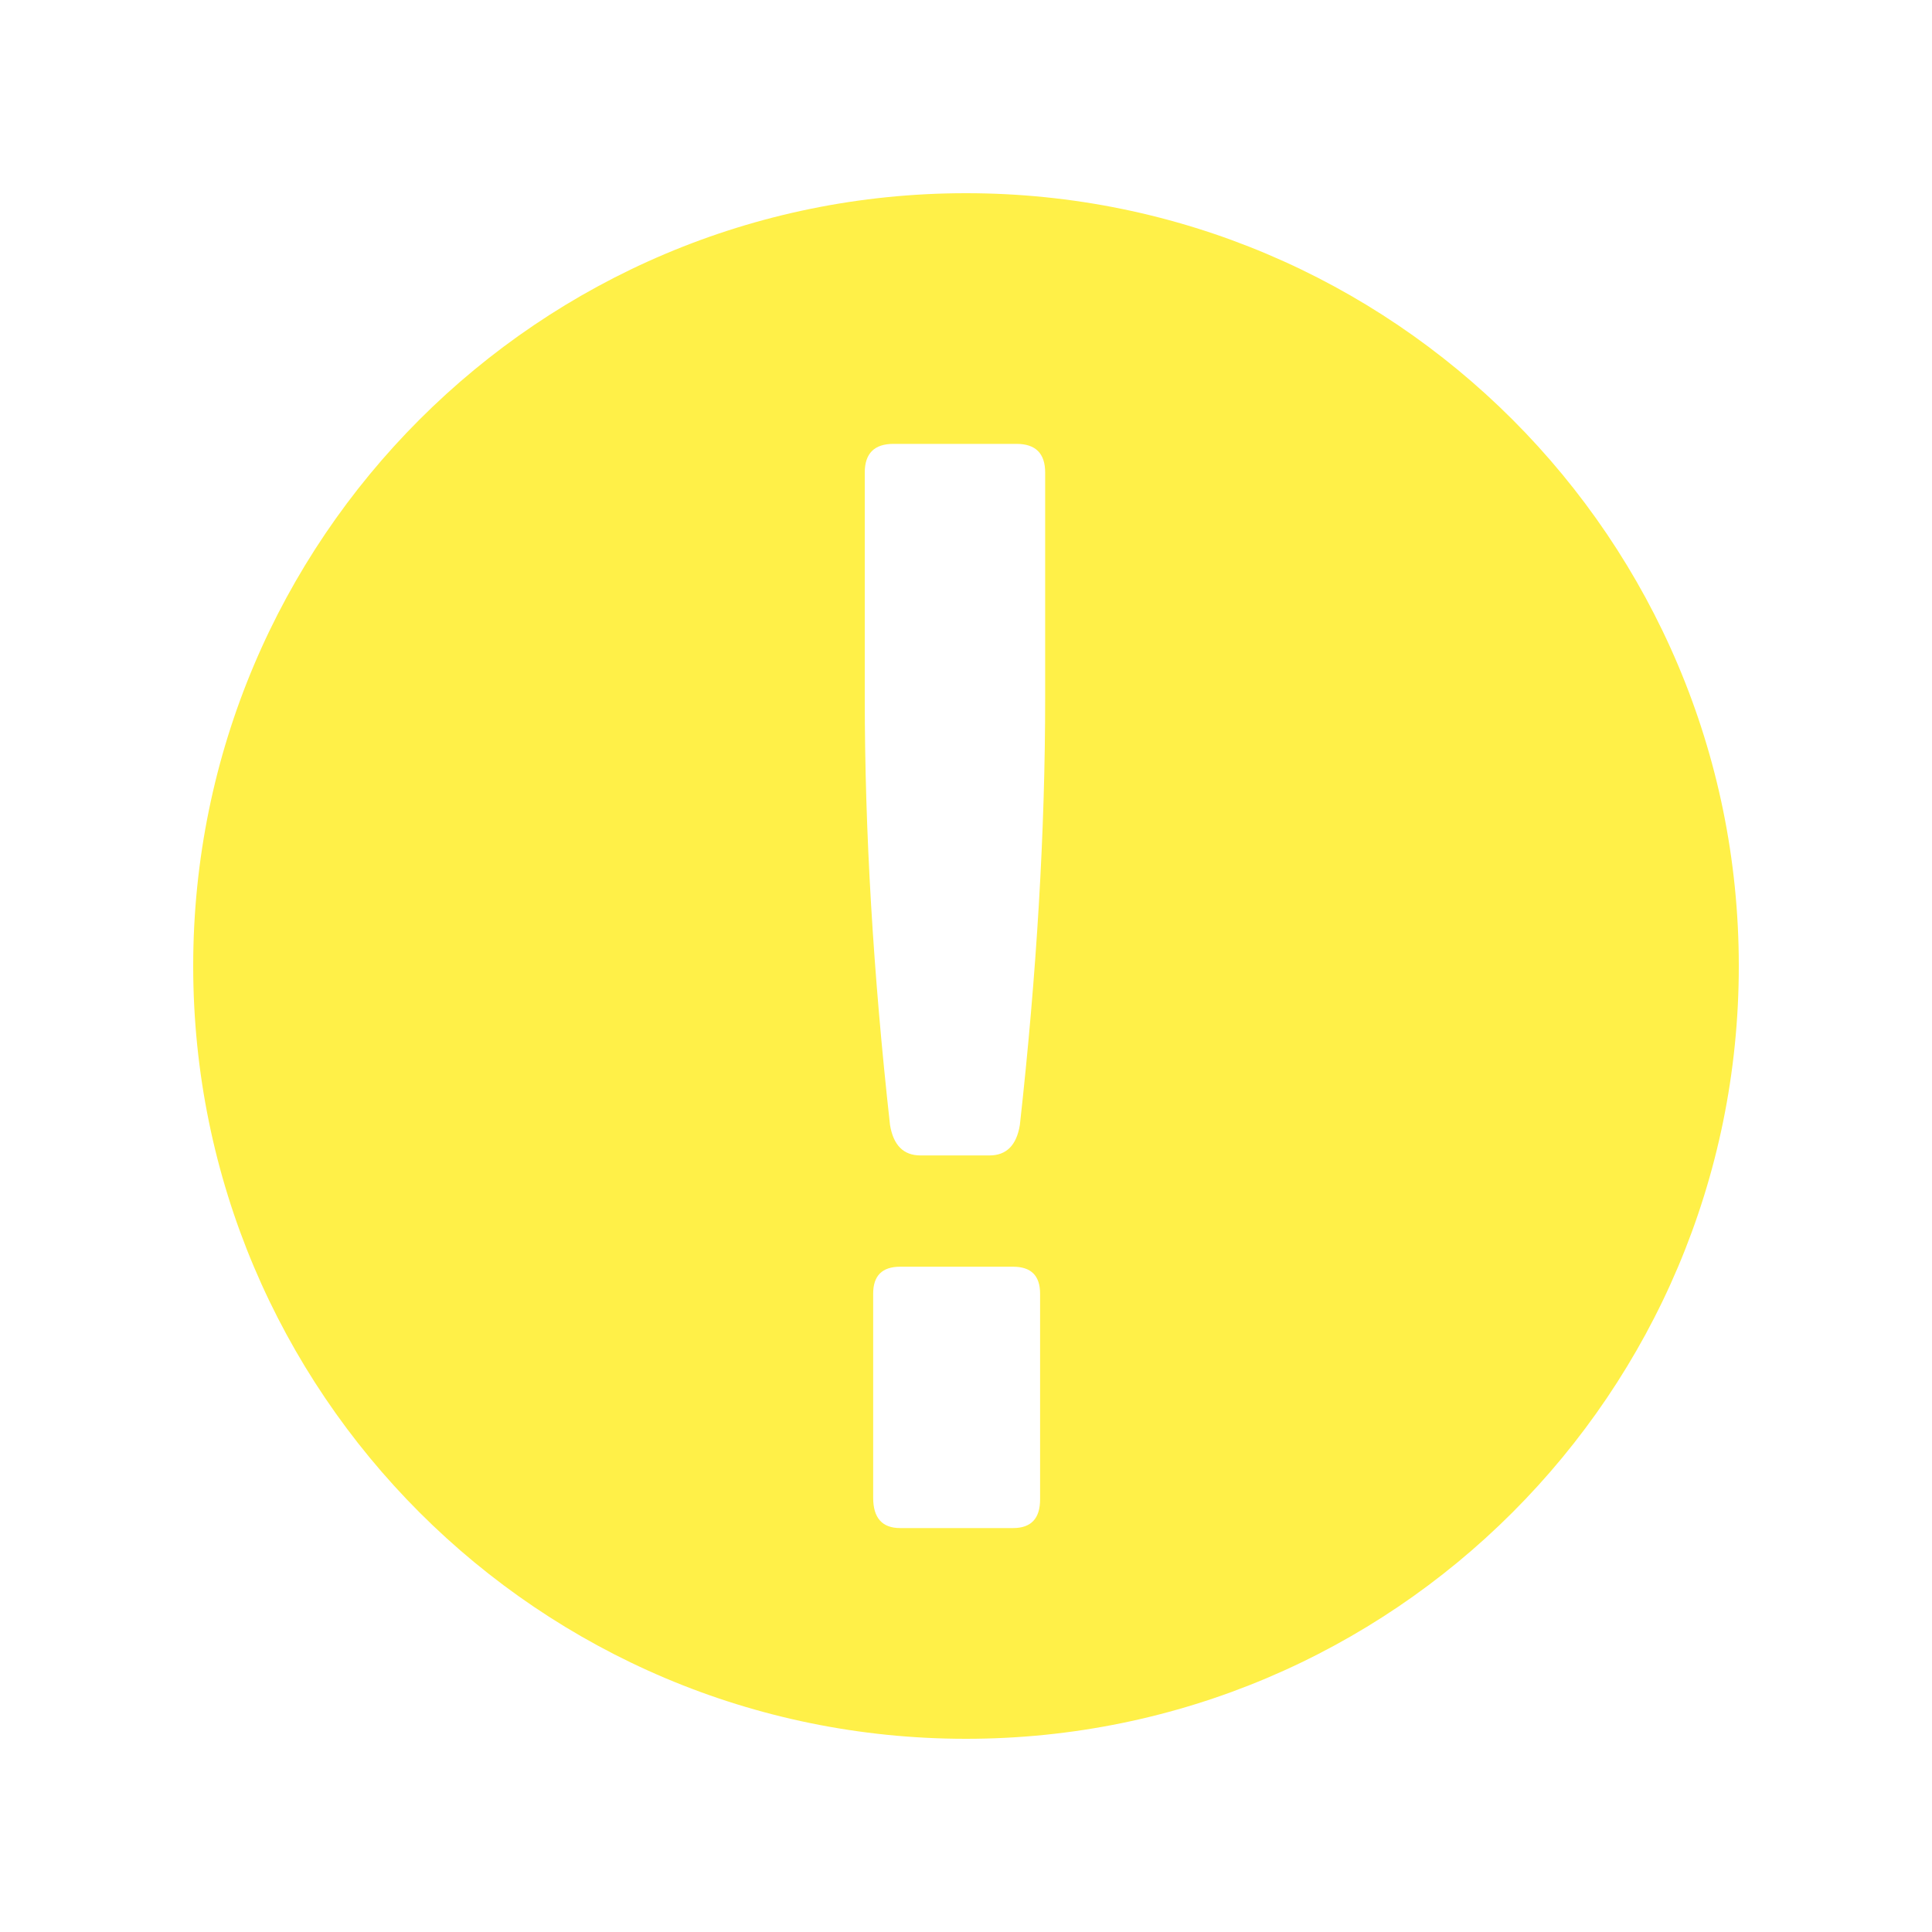 <svg width="40" height="40" viewBox="0 0 40 40" fill="none" xmlns="http://www.w3.org/2000/svg">
<g filter="url(#filter0_d_7_9811)">
<path fill-rule="evenodd" clip-rule="evenodd" d="M20 36C28.837 36 36 28.837 36 20C36 11.163 28.837 4 20 4C11.163 4 4 11.163 4 20C4 28.837 11.163 36 20 36ZM17.904 9.783V14.461C17.904 17.207 18.078 20.151 18.427 23.293C18.497 23.712 18.707 23.922 19.056 23.922H20.487C20.836 23.922 21.046 23.712 21.115 23.293C21.464 20.151 21.639 17.207 21.639 14.461V9.783C21.639 9.388 21.441 9.19 21.046 9.19H18.497C18.102 9.19 17.904 9.388 17.904 9.783ZM21.534 31.043V26.784C21.534 26.412 21.348 26.226 20.976 26.226H18.637C18.264 26.226 18.078 26.412 18.078 26.784V31.008C18.078 31.427 18.264 31.637 18.637 31.637H20.976C21.348 31.637 21.534 31.439 21.534 31.043Z" fill="#FFF048"/>
</g>
<defs>
<filter id="filter0_d_7_9811" x="0.588" y="0.588" width="38.824" height="38.824" filterUnits="userSpaceOnUse" color-interpolation-filters="sRGB">
<feFlood flood-opacity="0" result="BackgroundImageFix"/>
<feColorMatrix in="SourceAlpha" type="matrix" values="0 0 0 0 0 0 0 0 0 0 0 0 0 0 0 0 0 0 127 0" result="hardAlpha"/>
<feOffset/>
<feGaussianBlur stdDeviation="1.706"/>
<feColorMatrix type="matrix" values="0 0 0 0 0.996 0 0 0 0 0.784 0 0 0 0 0.247 0 0 0 0.46 0"/>
<feBlend mode="normal" in2="BackgroundImageFix" result="effect1_dropShadow_7_9811"/>
<feBlend mode="normal" in="SourceGraphic" in2="effect1_dropShadow_7_9811" result="shape"/>
</filter>
</defs>
</svg>
